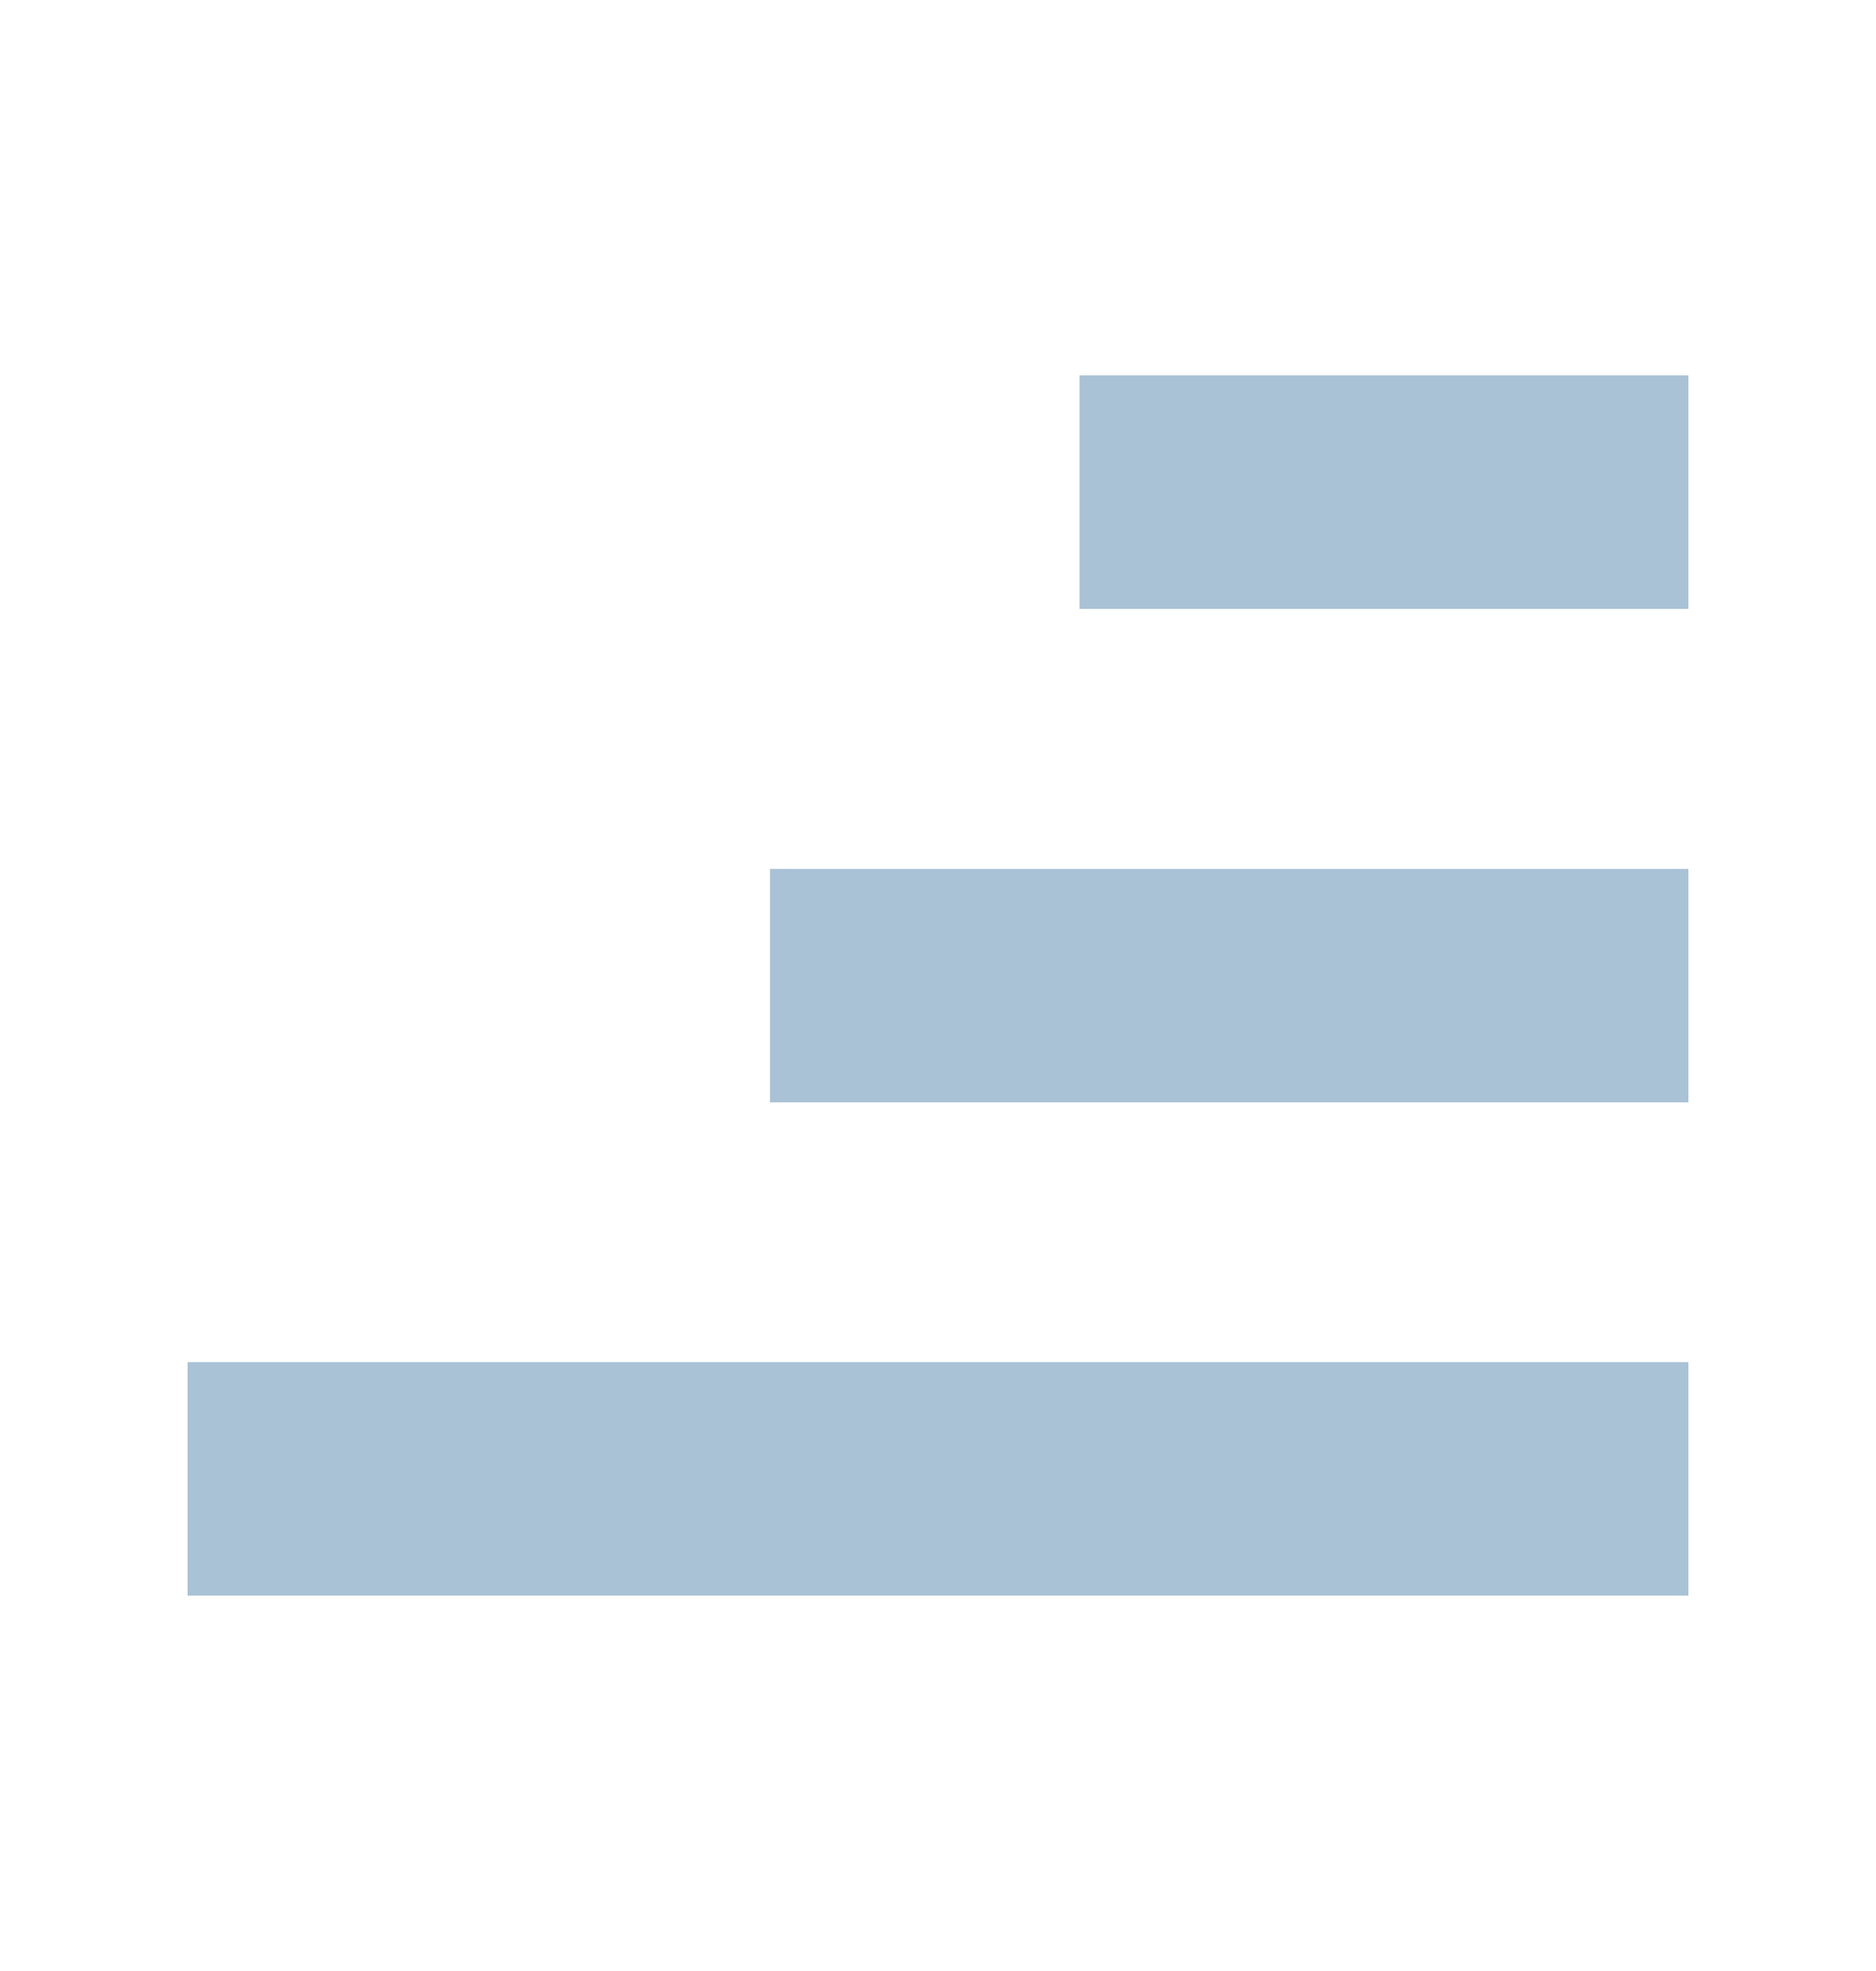 <svg width="20" height="21" viewBox="0 0 20 21" fill="none" xmlns="http://www.w3.org/2000/svg">
<path d="M17.999 4H11.51V6.487H17.999V4Z" fill="#A9C2D6"/>
<path d="M18 14.513H2V17H18V14.513Z" fill="#A9C2D6"/>
<path d="M18 9.258H12.377H8.209V11.745H18V9.258Z" fill="#A9C2D6"/>
<path d="M17.999 4H11.51V6.487H17.999V4Z" fill="#A9C2D6"/>
</svg>
